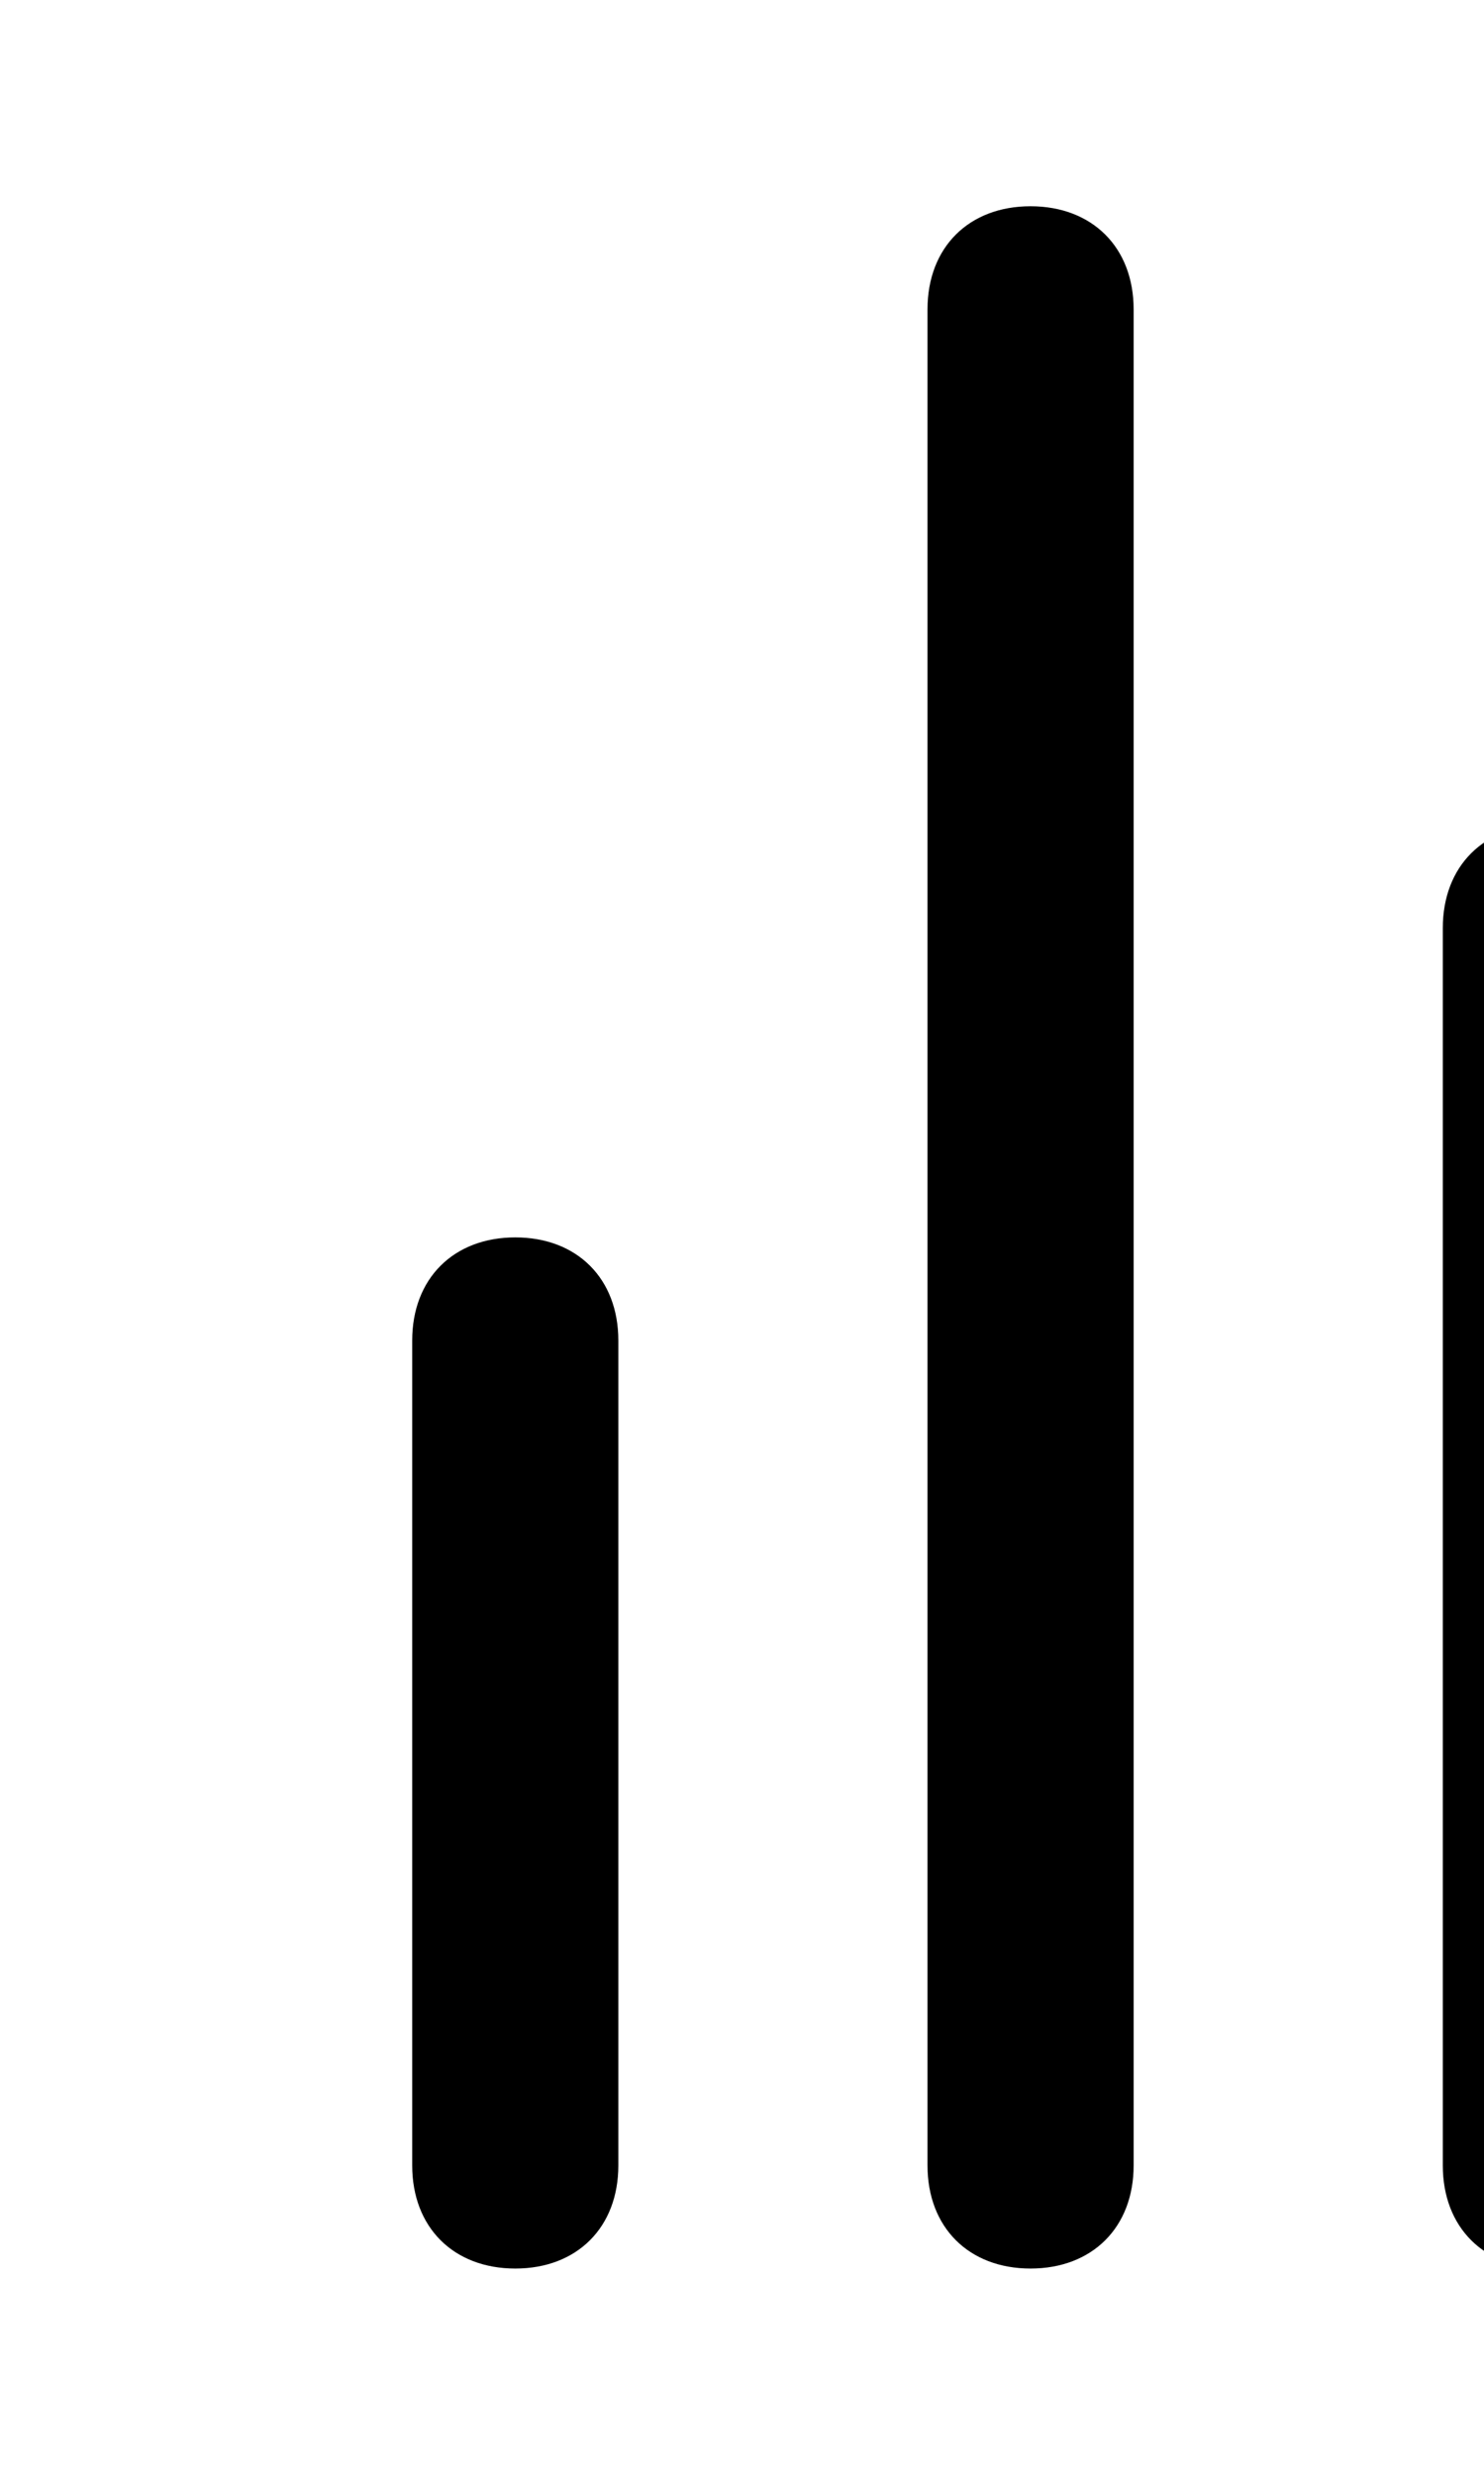<svg width="21" height="35" viewBox="0 0 21 35" fill="none" xmlns="http://www.w3.org/2000/svg">
<path d="M14.583 2.917C13.708 2.917 13.125 3.5 13.125 4.375V30.625C13.125 31.5 13.708 32.083 14.583 32.083C15.458 32.083 16.042 31.5 16.042 30.625V4.375C16.042 3.5 15.458 2.917 14.583 2.917ZM7.292 17.5C6.417 17.5 5.833 18.083 5.833 18.958V30.625C5.833 31.5 6.417 32.083 7.292 32.083C8.167 32.083 8.75 31.5 8.75 30.625V18.958C8.75 18.083 8.167 17.5 7.292 17.5ZM21.875 11.667C21 11.667 20.417 12.25 20.417 13.125V30.625C20.417 31.5 21 32.083 21.875 32.083C22.75 32.083 23.333 31.5 23.333 30.625V13.125C23.333 12.25 22.75 11.667 21.875 11.667ZM29.167 23.333C28.292 23.333 27.708 23.917 27.708 24.792V30.625C27.708 31.5 28.292 32.083 29.167 32.083C30.042 32.083 30.625 31.5 30.625 30.625V24.792C30.625 23.917 30.042 23.333 29.167 23.333Z" fill="black"/>
</svg>
